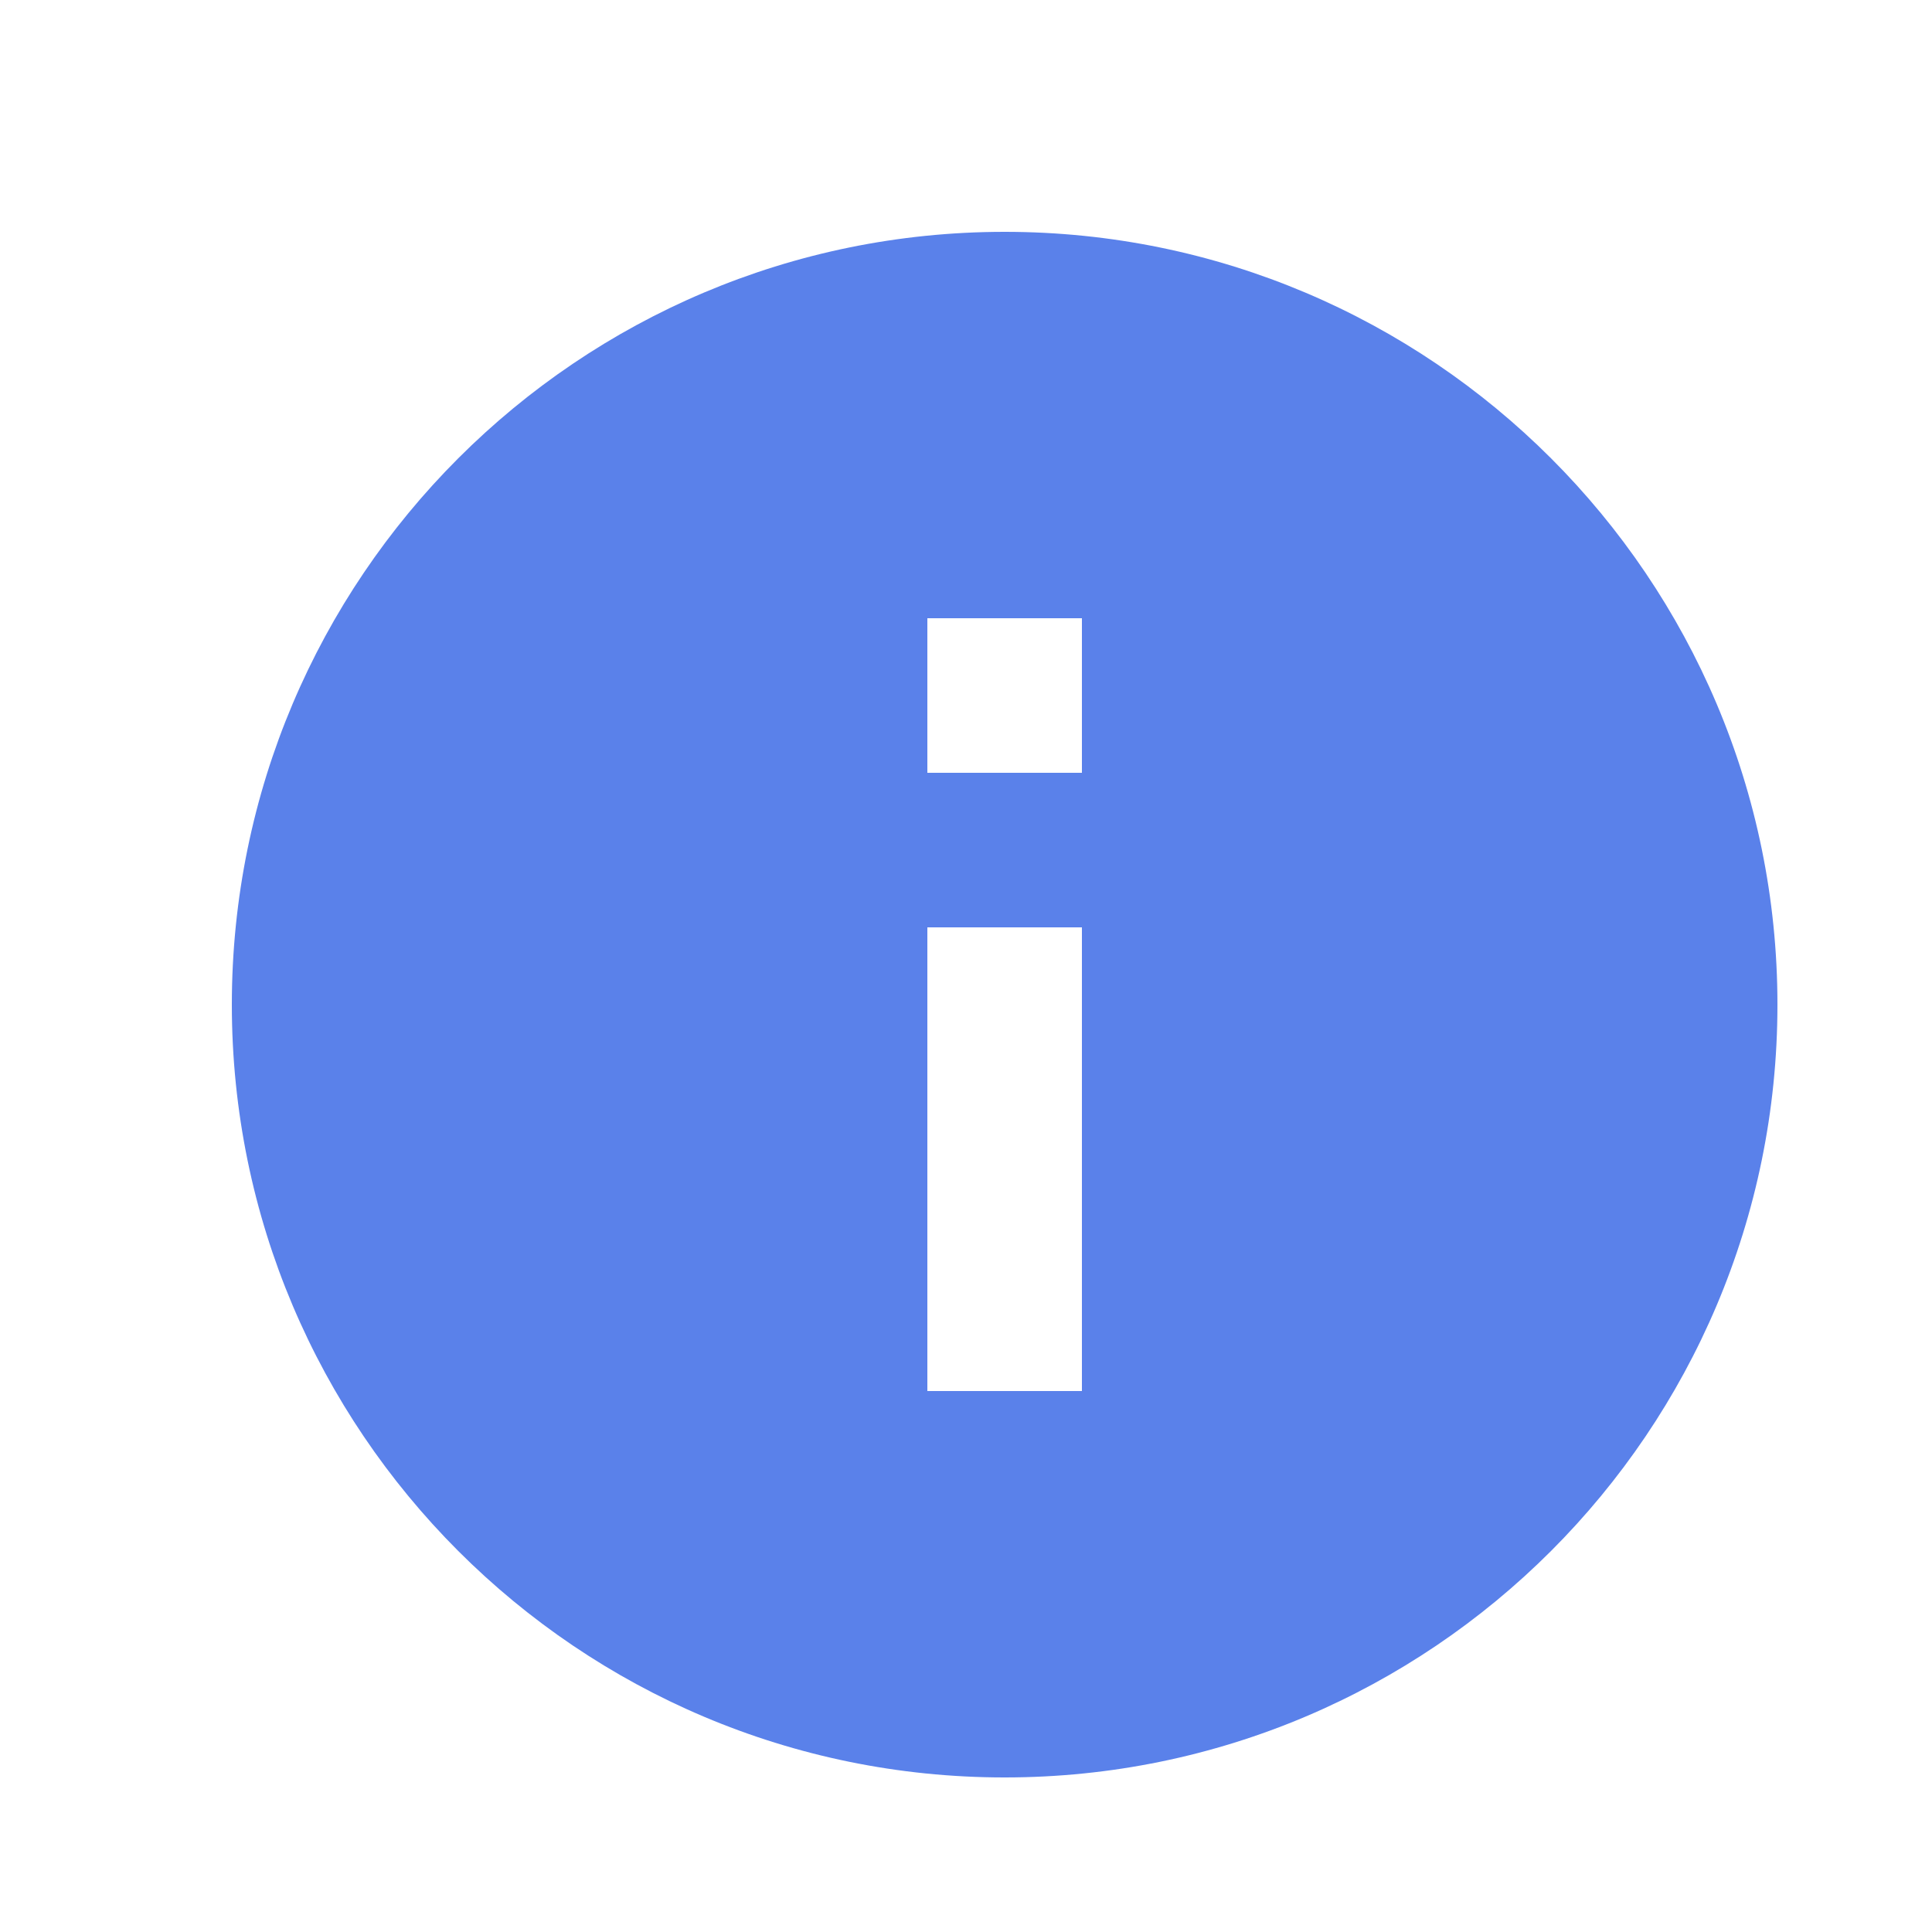 <svg width="20" height="20" viewBox="0 0 20 20" fill="none" xmlns="http://www.w3.org/2000/svg">
    <path d="M10.4 2.4C5.984 2.4 2.4 5.984 2.4 10.4C2.4 14.816 5.984 18.4 10.4 18.4C14.816 18.4 18.4 14.816 18.4 10.4C18.4 5.984 14.816 2.4 10.4 2.4ZM11.2 14.4H9.6V9.6H11.2V14.4ZM11.2 8H9.6V6.4H11.2V8Z" fill="#5A81EA"/>
</svg>
